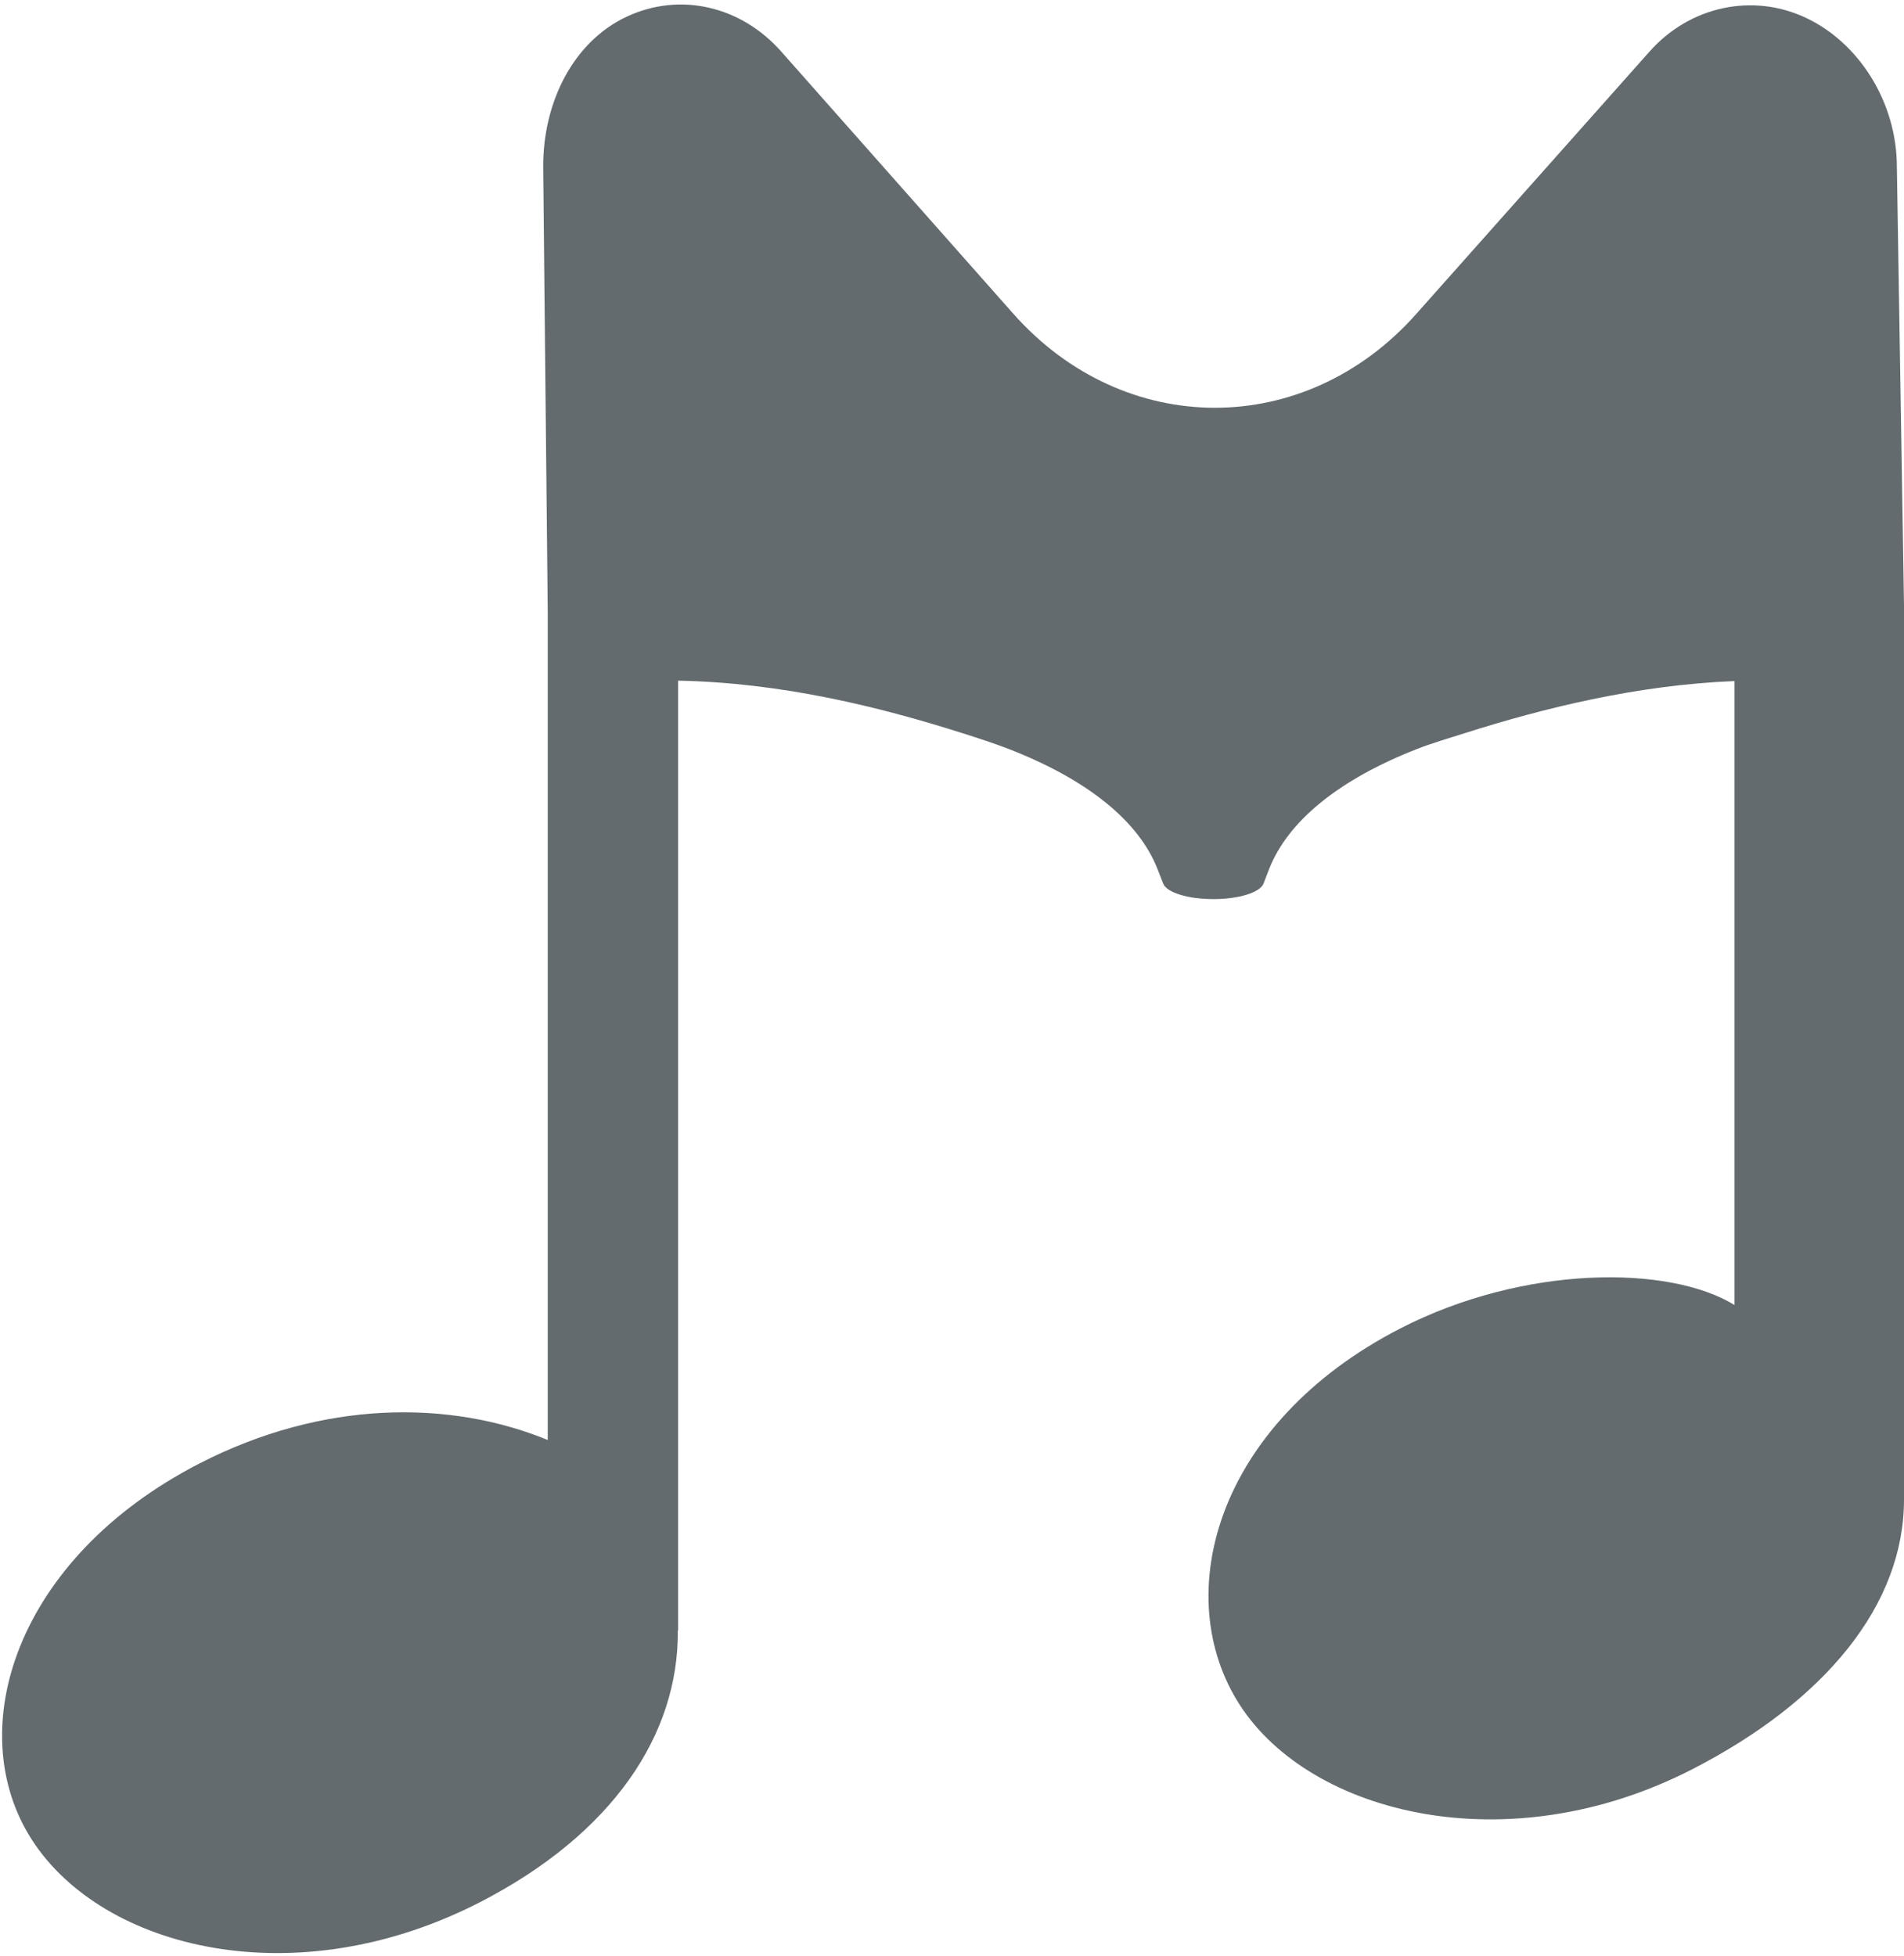 <?xml version="1.0" encoding="utf-8"?>
<!-- Generator: Adobe Illustrator 17.0.1, SVG Export Plug-In . SVG Version: 6.00 Build 0)  -->
<!DOCTYPE svg PUBLIC "-//W3C//DTD SVG 1.1//EN" "http://www.w3.org/Graphics/SVG/1.1/DTD/svg11.dtd">
<svg version="1.1" id="Layer_1" xmlns="http://www.w3.org/2000/svg" xmlns:xlink="http://www.w3.org/1999/xlink" x="0px" y="0px"
	 width="292px" height="300px" viewBox="0 0 292 300" enable-background="new 0 0 292 300" xml:space="preserve">
<path fill="#636B6F" d="M290.906,25.592c0-9.935-5.845-19.087-13.988-22.873c-8.112-3.821-17.765-1.797-23.972,5.22l-35.694,40.143
	c-17.055,19.279-44.842,19.255-61.897-0.024L119.797,7.891c-6.207-7.017-15.597-9.142-23.71-5.321
	c-8.204,3.855-12.843,13.16-12.781,23.094L84,93.801c0,22.374,0,40.425,0,40.425v86.589c-15-6.155-34.425-6.162-53.421,3.608
	C2.331,238.95-5.941,265.41,4.932,282.185c10.872,16.775,40.42,24.038,68.667,9.511C93.939,281.235,104.105,266,103.951,250H104
	V104.377c16,0.303,31.032,4.062,43.594,8.049c2.561,0.815,4.977,1.598,7.286,2.495c11.948,4.677,19.795,11.017,22.664,18.409
	l0.851,2.173c0.527,1.365,3.811,2.374,7.691,2.37c3.88,0.004,7.165-1.011,7.693-2.384l0.846-2.199
	c2.88-7.388,10.749-13.771,22.709-18.444c2.308-0.905,4.761-1.61,7.322-2.425c11.946-3.797,26.344-7.39,41.344-7.981v95.672
	c-10-6.155-32.27-6.162-51.266,3.608c-28.248,14.528-35.442,40.987-24.569,57.762c10.872,16.774,41.154,24.331,69.401,9.804
	C279.882,260.839,292,246.139,292,229.934l0,0V92.824c0,0,0,0.002,0-0.056L290.906,25.592z"/>
</svg>
